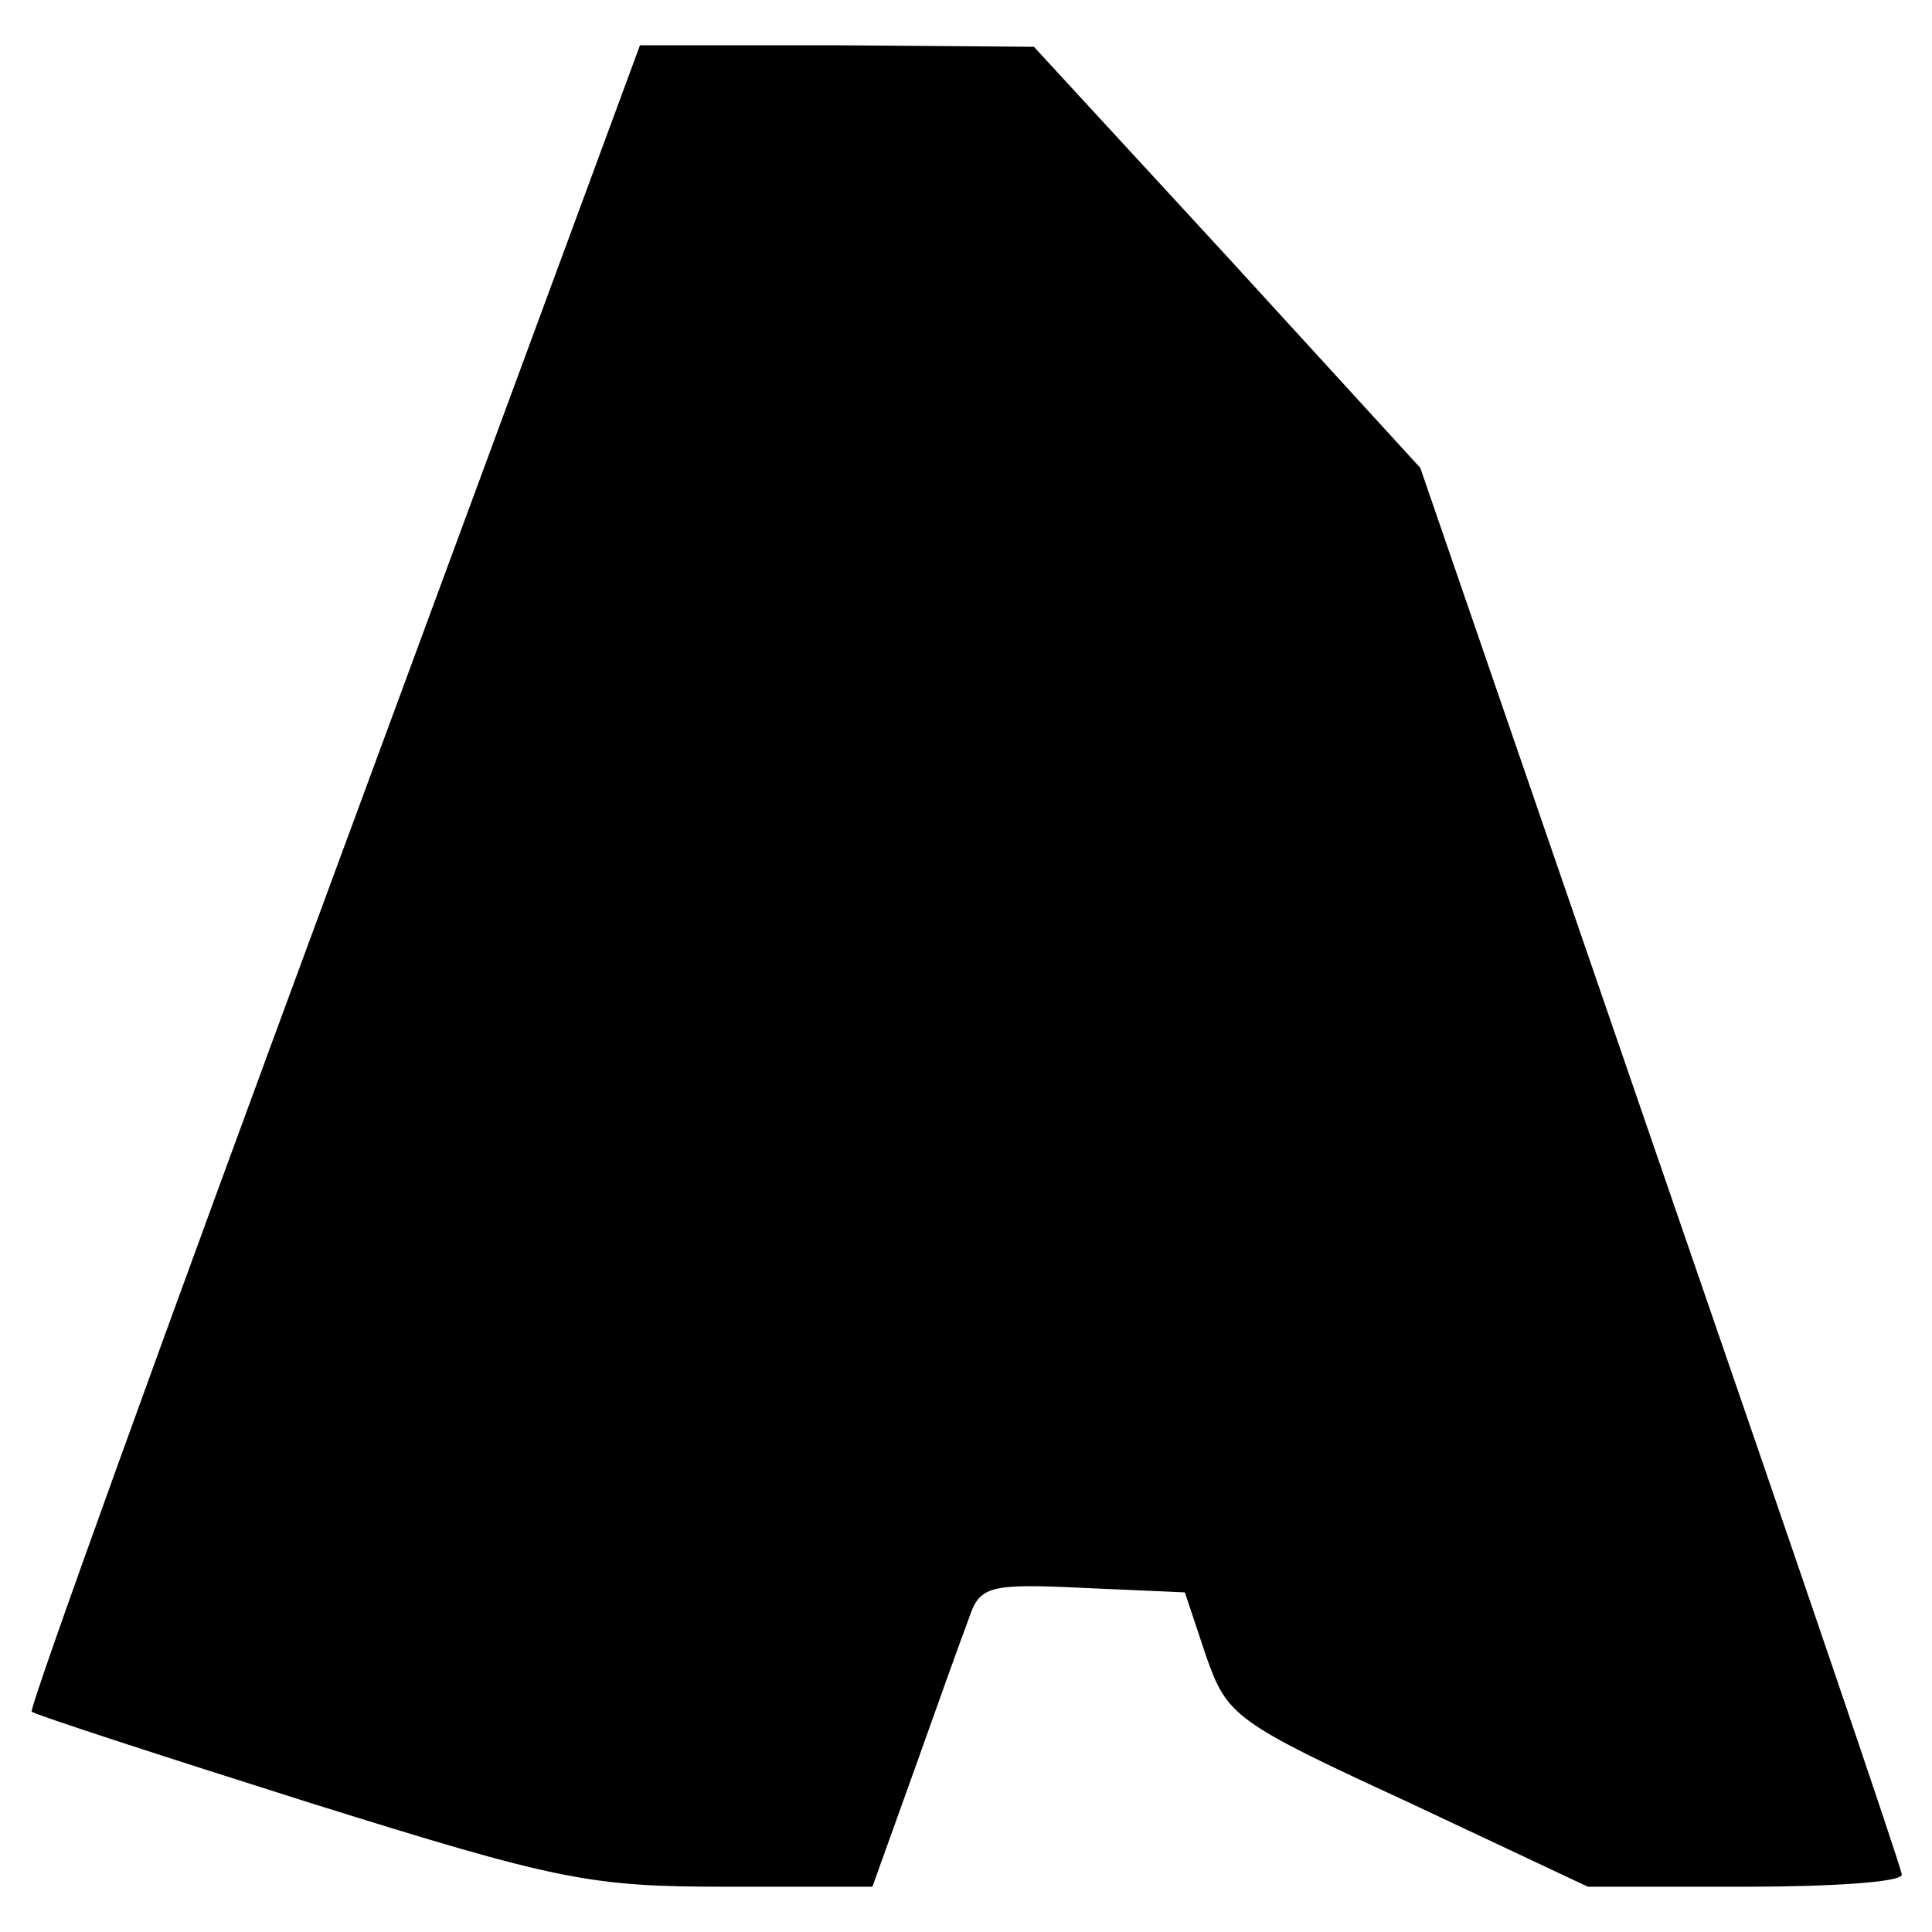 <svg version="1" xmlns="http://www.w3.org/2000/svg" width="170.667" height="170.667" viewBox="0 0 128 128"><path d="M22.1 58c-11.2 30.3-20.2 55.2-20 55.4.2.2 8.5 2.9 18.3 6 16.6 5.2 18.7 5.6 27.7 5.6h9.7l2.8-7.8c1.5-4.2 3.1-8.7 3.6-10 .7-2.1 1.3-2.3 7.5-2l6.8.3 1.4 4.2c1.4 4 1.9 4.4 13.4 9.7l11.9 5.6h10.4c5.7 0 10.4-.3 10.4-.8 0-.4-7.2-21.5-16-47L94.1 31 81.3 17 68.5 3.1l-13-.1H42.4L22.1 58z"/></svg>